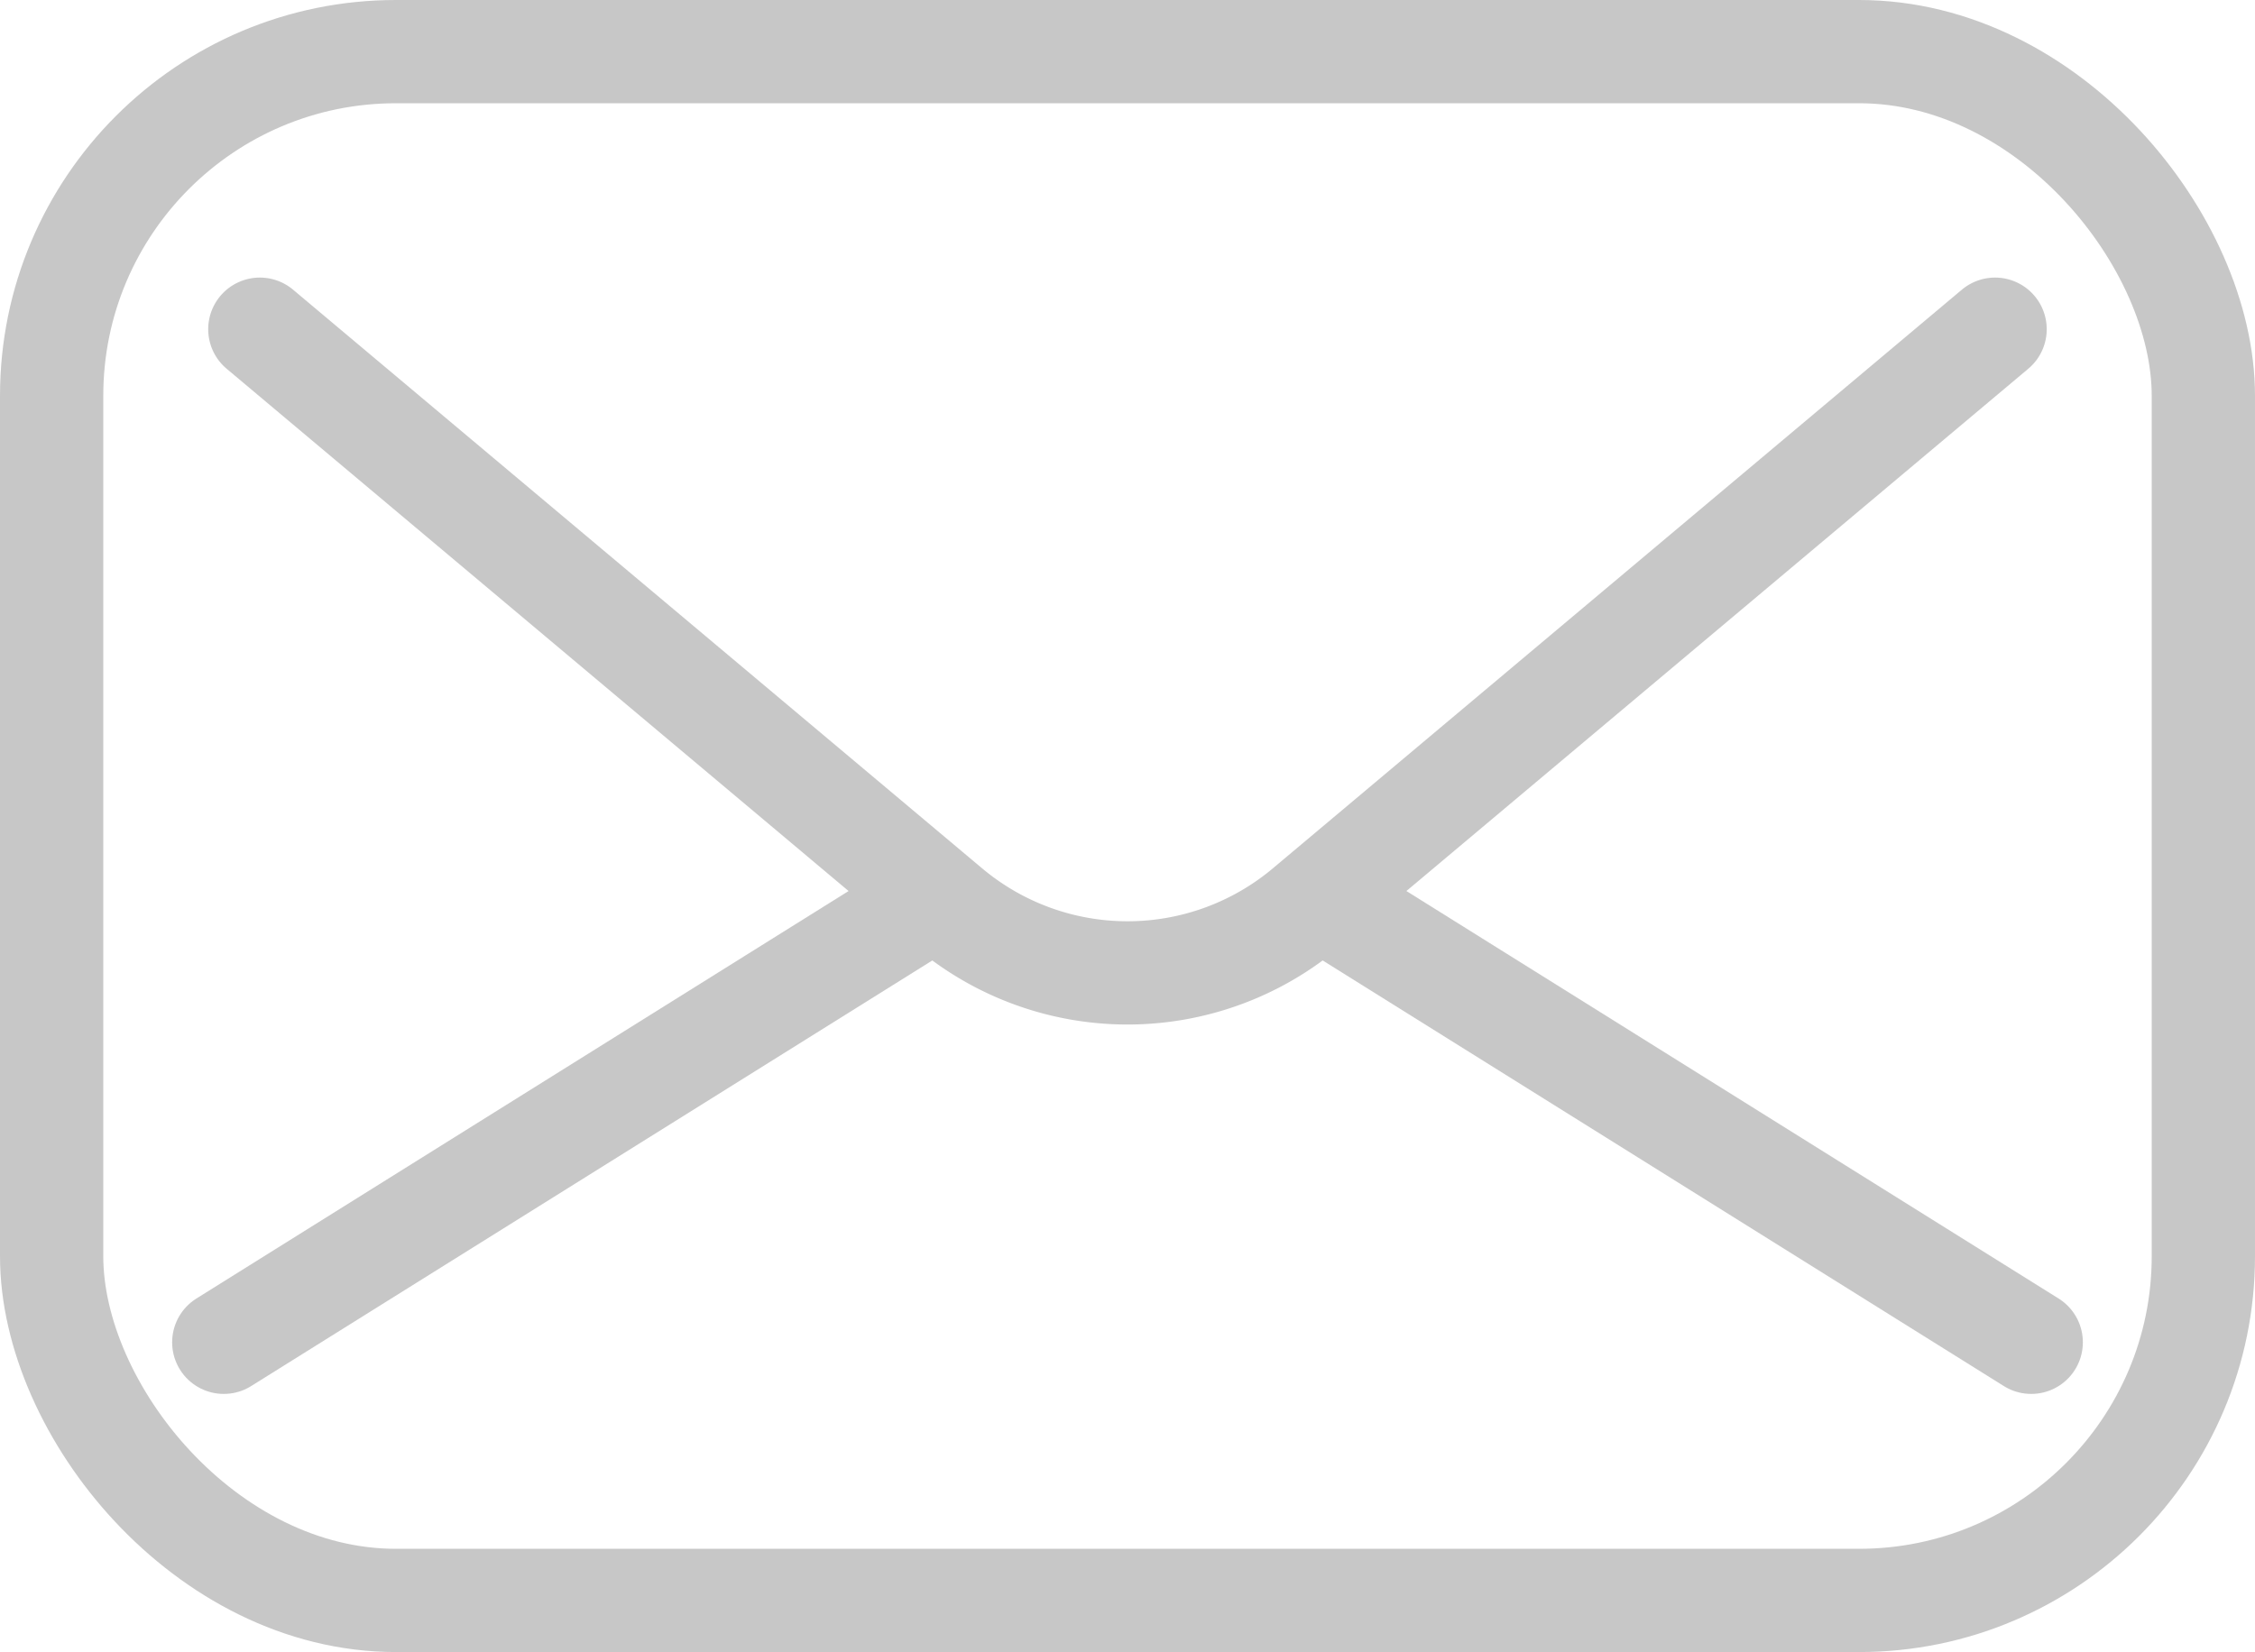 <svg xmlns="http://www.w3.org/2000/svg" width="26.2" height="19.2" viewBox="0 0 26.2 19.2">
  <g id="Group_8568" data-name="Group 8568" transform="translate(-1248.4 -414.4)" opacity="0.5">
    <g id="mail" transform="translate(1249 415)">
      <rect id="Rectangle_1585" data-name="Rectangle 1585" width="25" height="18" rx="4" fill="none" stroke="#909090" stroke-linecap="round" stroke-linejoin="round" stroke-width="1.2"/>
      <g id="Group_8567" data-name="Group 8567" transform="translate(2.273 10.227)">
        <line id="Line_163" data-name="Line 163" y1="5" x2="8" transform="translate(-0.273 -0.227)" fill="none" stroke="#909090" stroke-linecap="round" stroke-linejoin="round" stroke-width="1.2"/>
        <line id="Line_164" data-name="Line 164" x2="8" y2="5" transform="translate(12.727 -0.227)" fill="none" stroke="#909090" stroke-linecap="round" stroke-linejoin="round" stroke-width="1.2"/>
      </g>
      <path id="Path_12809" data-name="Path 12809" d="M187,132l8.006,6.725a3.226,3.226,0,0,0,4.15,0L207.161,132" transform="translate(-184.581 -128.774)" fill="none" stroke="#909090" stroke-linecap="round" stroke-linejoin="round" stroke-width="1.2"/>
    </g>
  </g>
</svg>
